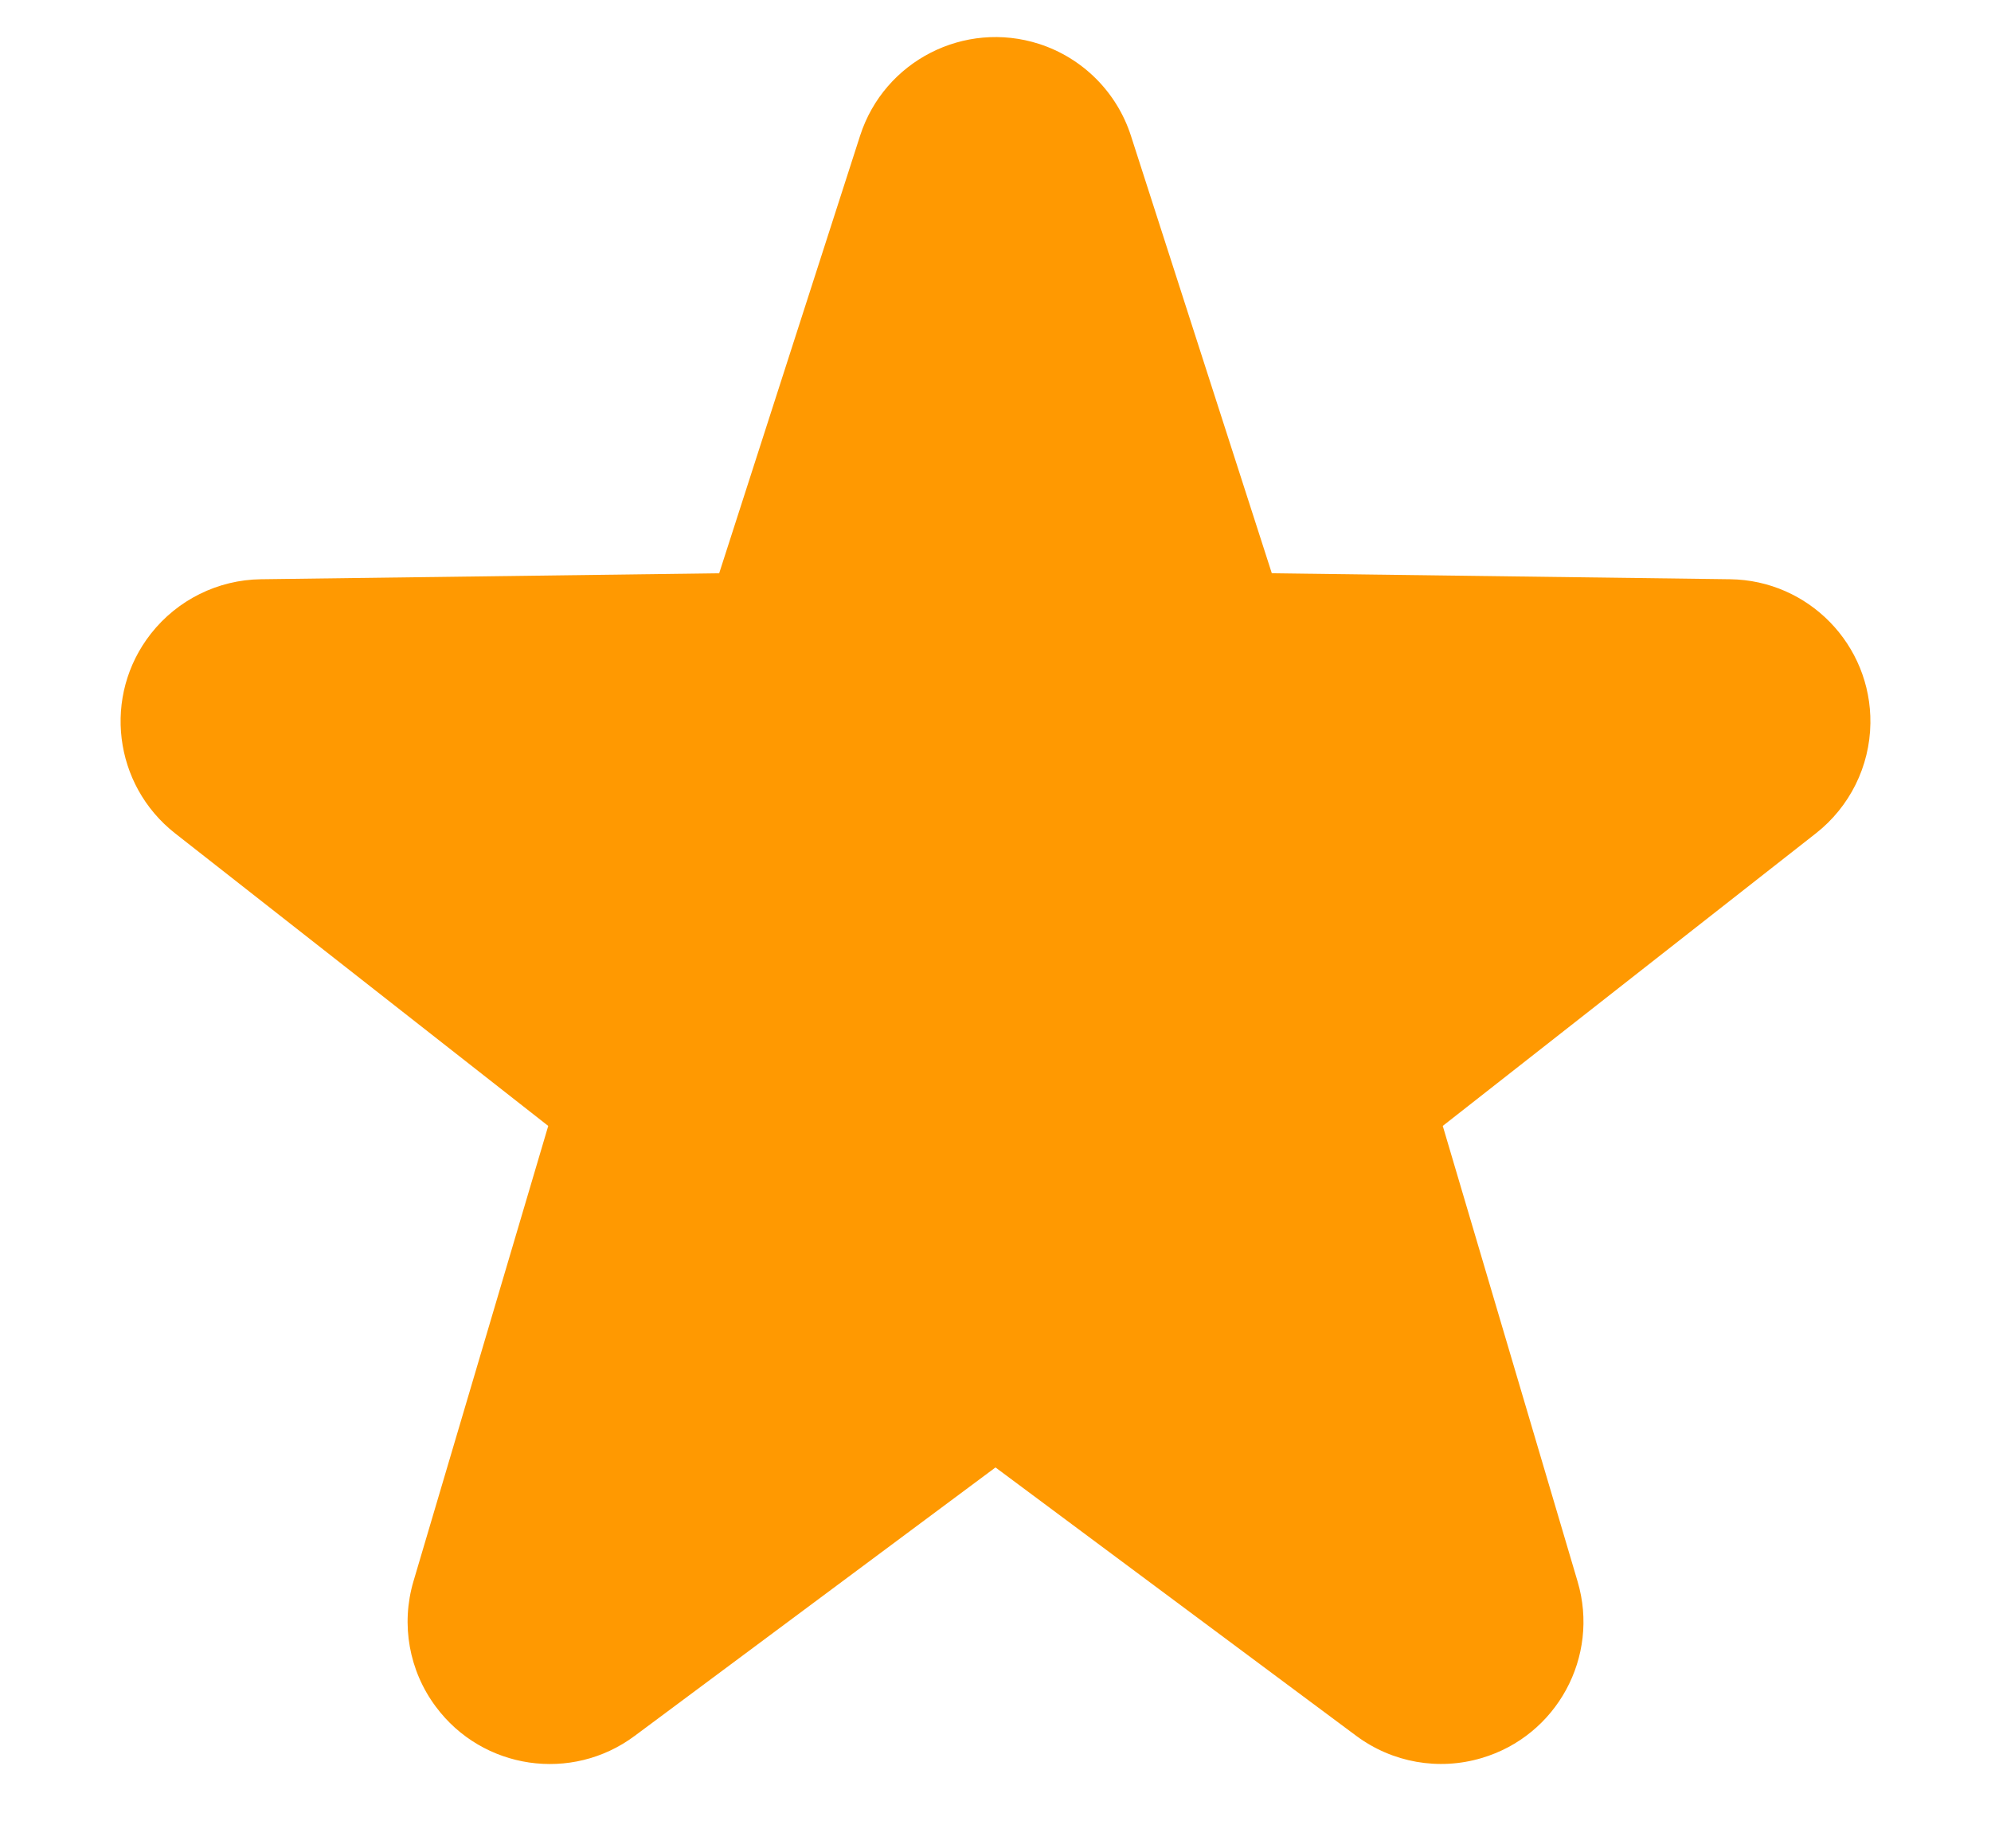 <?xml version="1.0" encoding="UTF-8"?>
<svg width="14px" height="13px" viewBox="0 0 14 13" version="1.1" xmlns="http://www.w3.org/2000/svg" xmlns:xlink="http://www.w3.org/1999/xlink">
    <!-- Generator: Sketch 52.5 (67469) - http://www.bohemiancoding.com/sketch -->
    <title>32</title>
    <desc>Created with Sketch.</desc>
    <g id="Page-1" stroke="none" stroke-width="1" fill="none" fill-rule="evenodd">
        <g id="首页" transform="translate(-469, -2930)" fill="#FF9901">
            <g id="Group-31" transform="translate(273, 2916)">
                <g id="rate" transform="translate(196, 14)">
                    <g id="Star-2">
                        <path d="M7,10.321 L4.463,12.209 C4.02,12.539 3.393,12.447 3.064,12.003 C2.876,11.751 2.818,11.425 2.907,11.123 L3.855,7.919 L1.231,5.861 C0.797,5.52 0.72,4.892 1.061,4.457 C1.248,4.219 1.532,4.078 1.835,4.074 L5.057,4.032 L6.048,0.954 C6.218,0.428 6.781,0.14 7.307,0.309 C7.613,0.408 7.853,0.648 7.952,0.954 L8.943,4.032 L12.165,4.074 C12.717,4.081 13.159,4.535 13.152,5.087 C13.148,5.39 13.007,5.674 12.769,5.861 L10.145,7.919 L11.093,11.123 C11.25,11.652 10.947,12.209 10.418,12.365 C10.116,12.455 9.79,12.397 9.537,12.209 L7,10.321 Z" id="32"></path>
                    </g>
                </g>
            </g>
        </g>
    </g>
</svg>